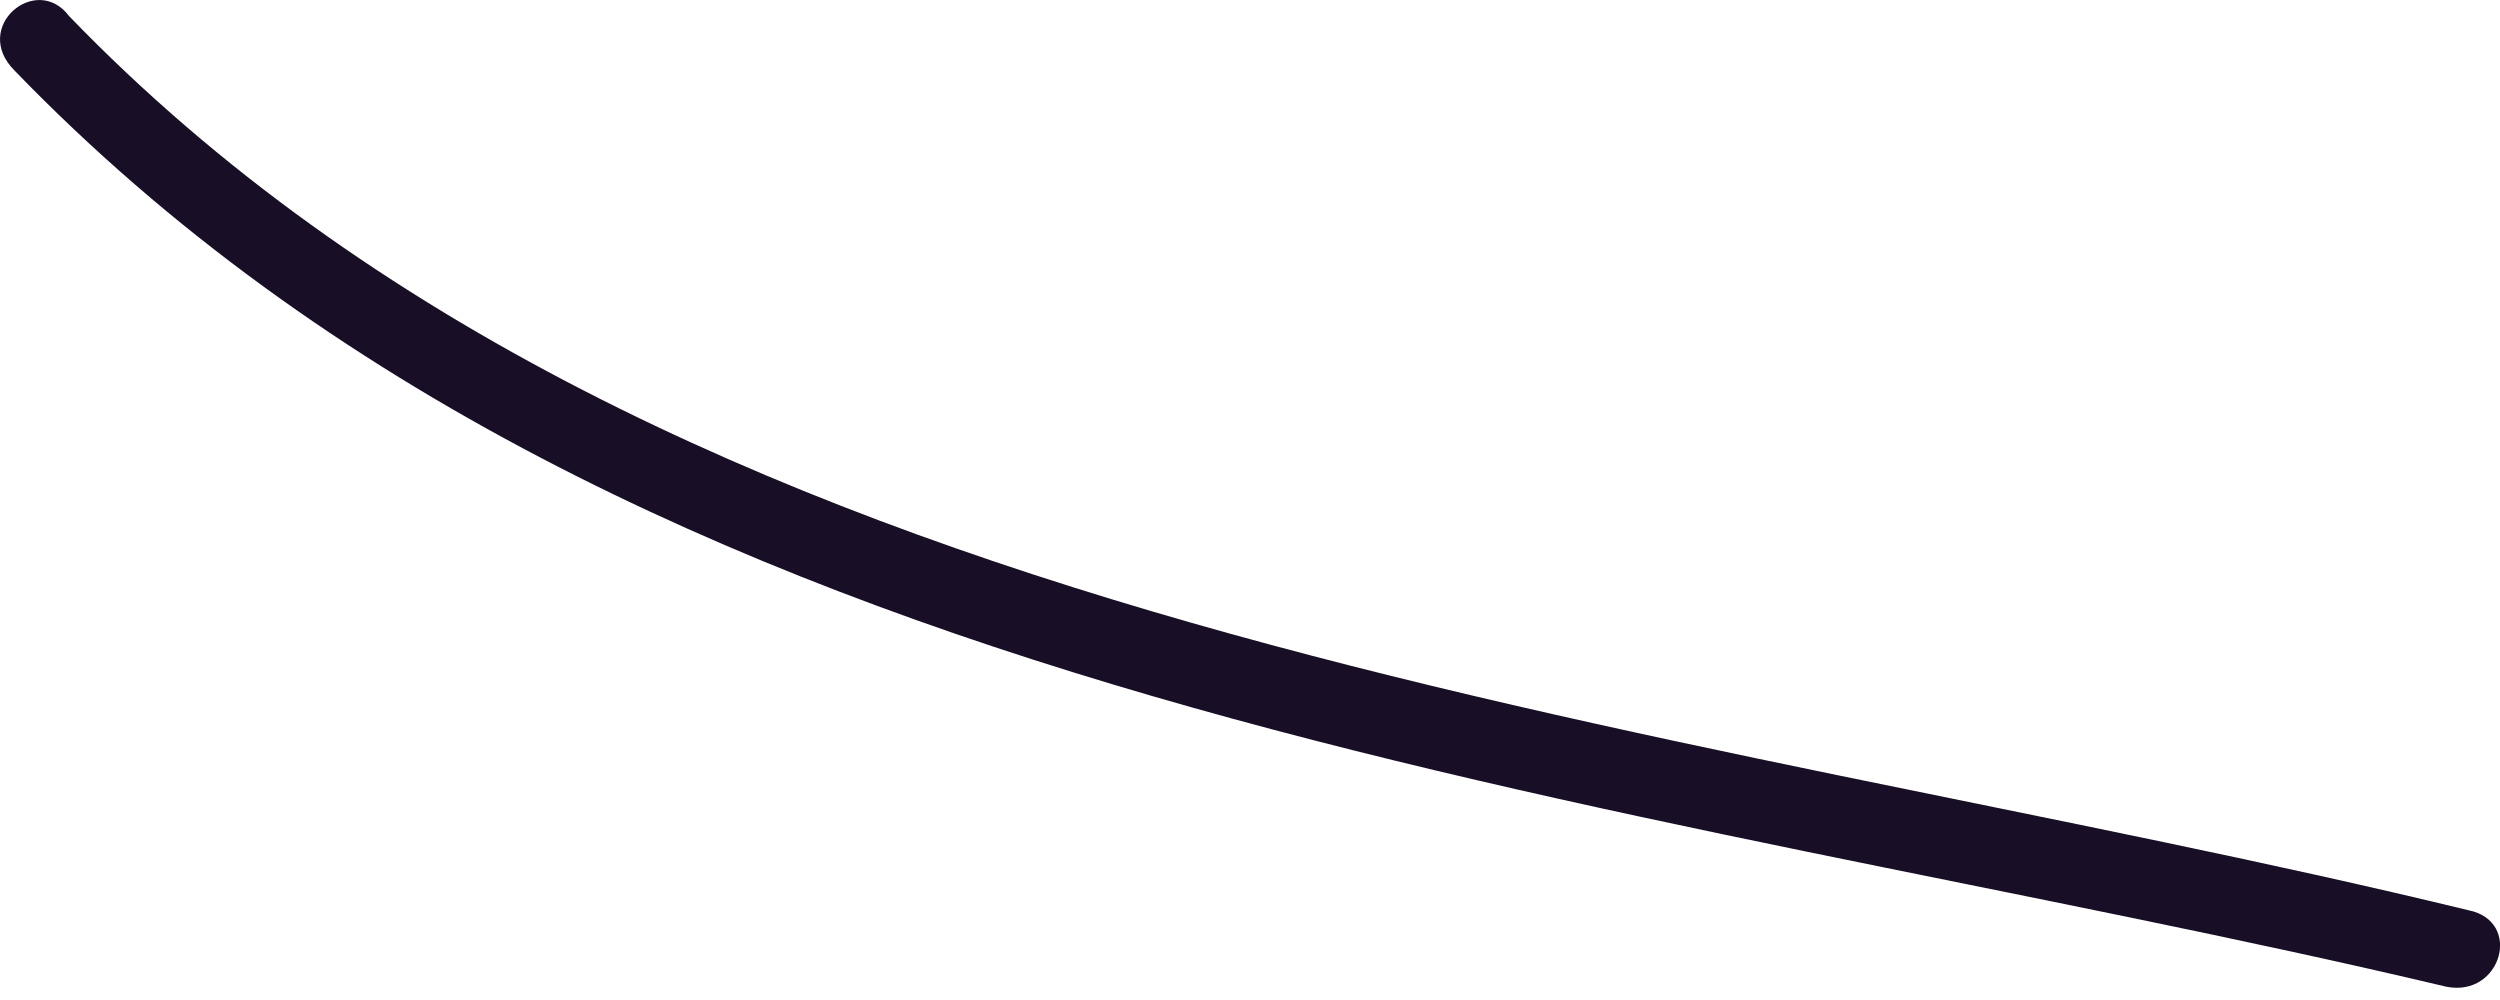 <svg width="10" height="4" viewBox="0 0 10 4" fill="none" xmlns="http://www.w3.org/2000/svg">
<path d="M0.058 0.282C2.545 2.856 6.471 3.161 9.786 3.947C10.005 3.99 10.092 3.685 9.874 3.641C6.645 2.856 2.676 2.551 0.276 0.064C0.145 -0.11 -0.116 0.108 0.058 0.282Z" fill="#180E25"/>
</svg>
